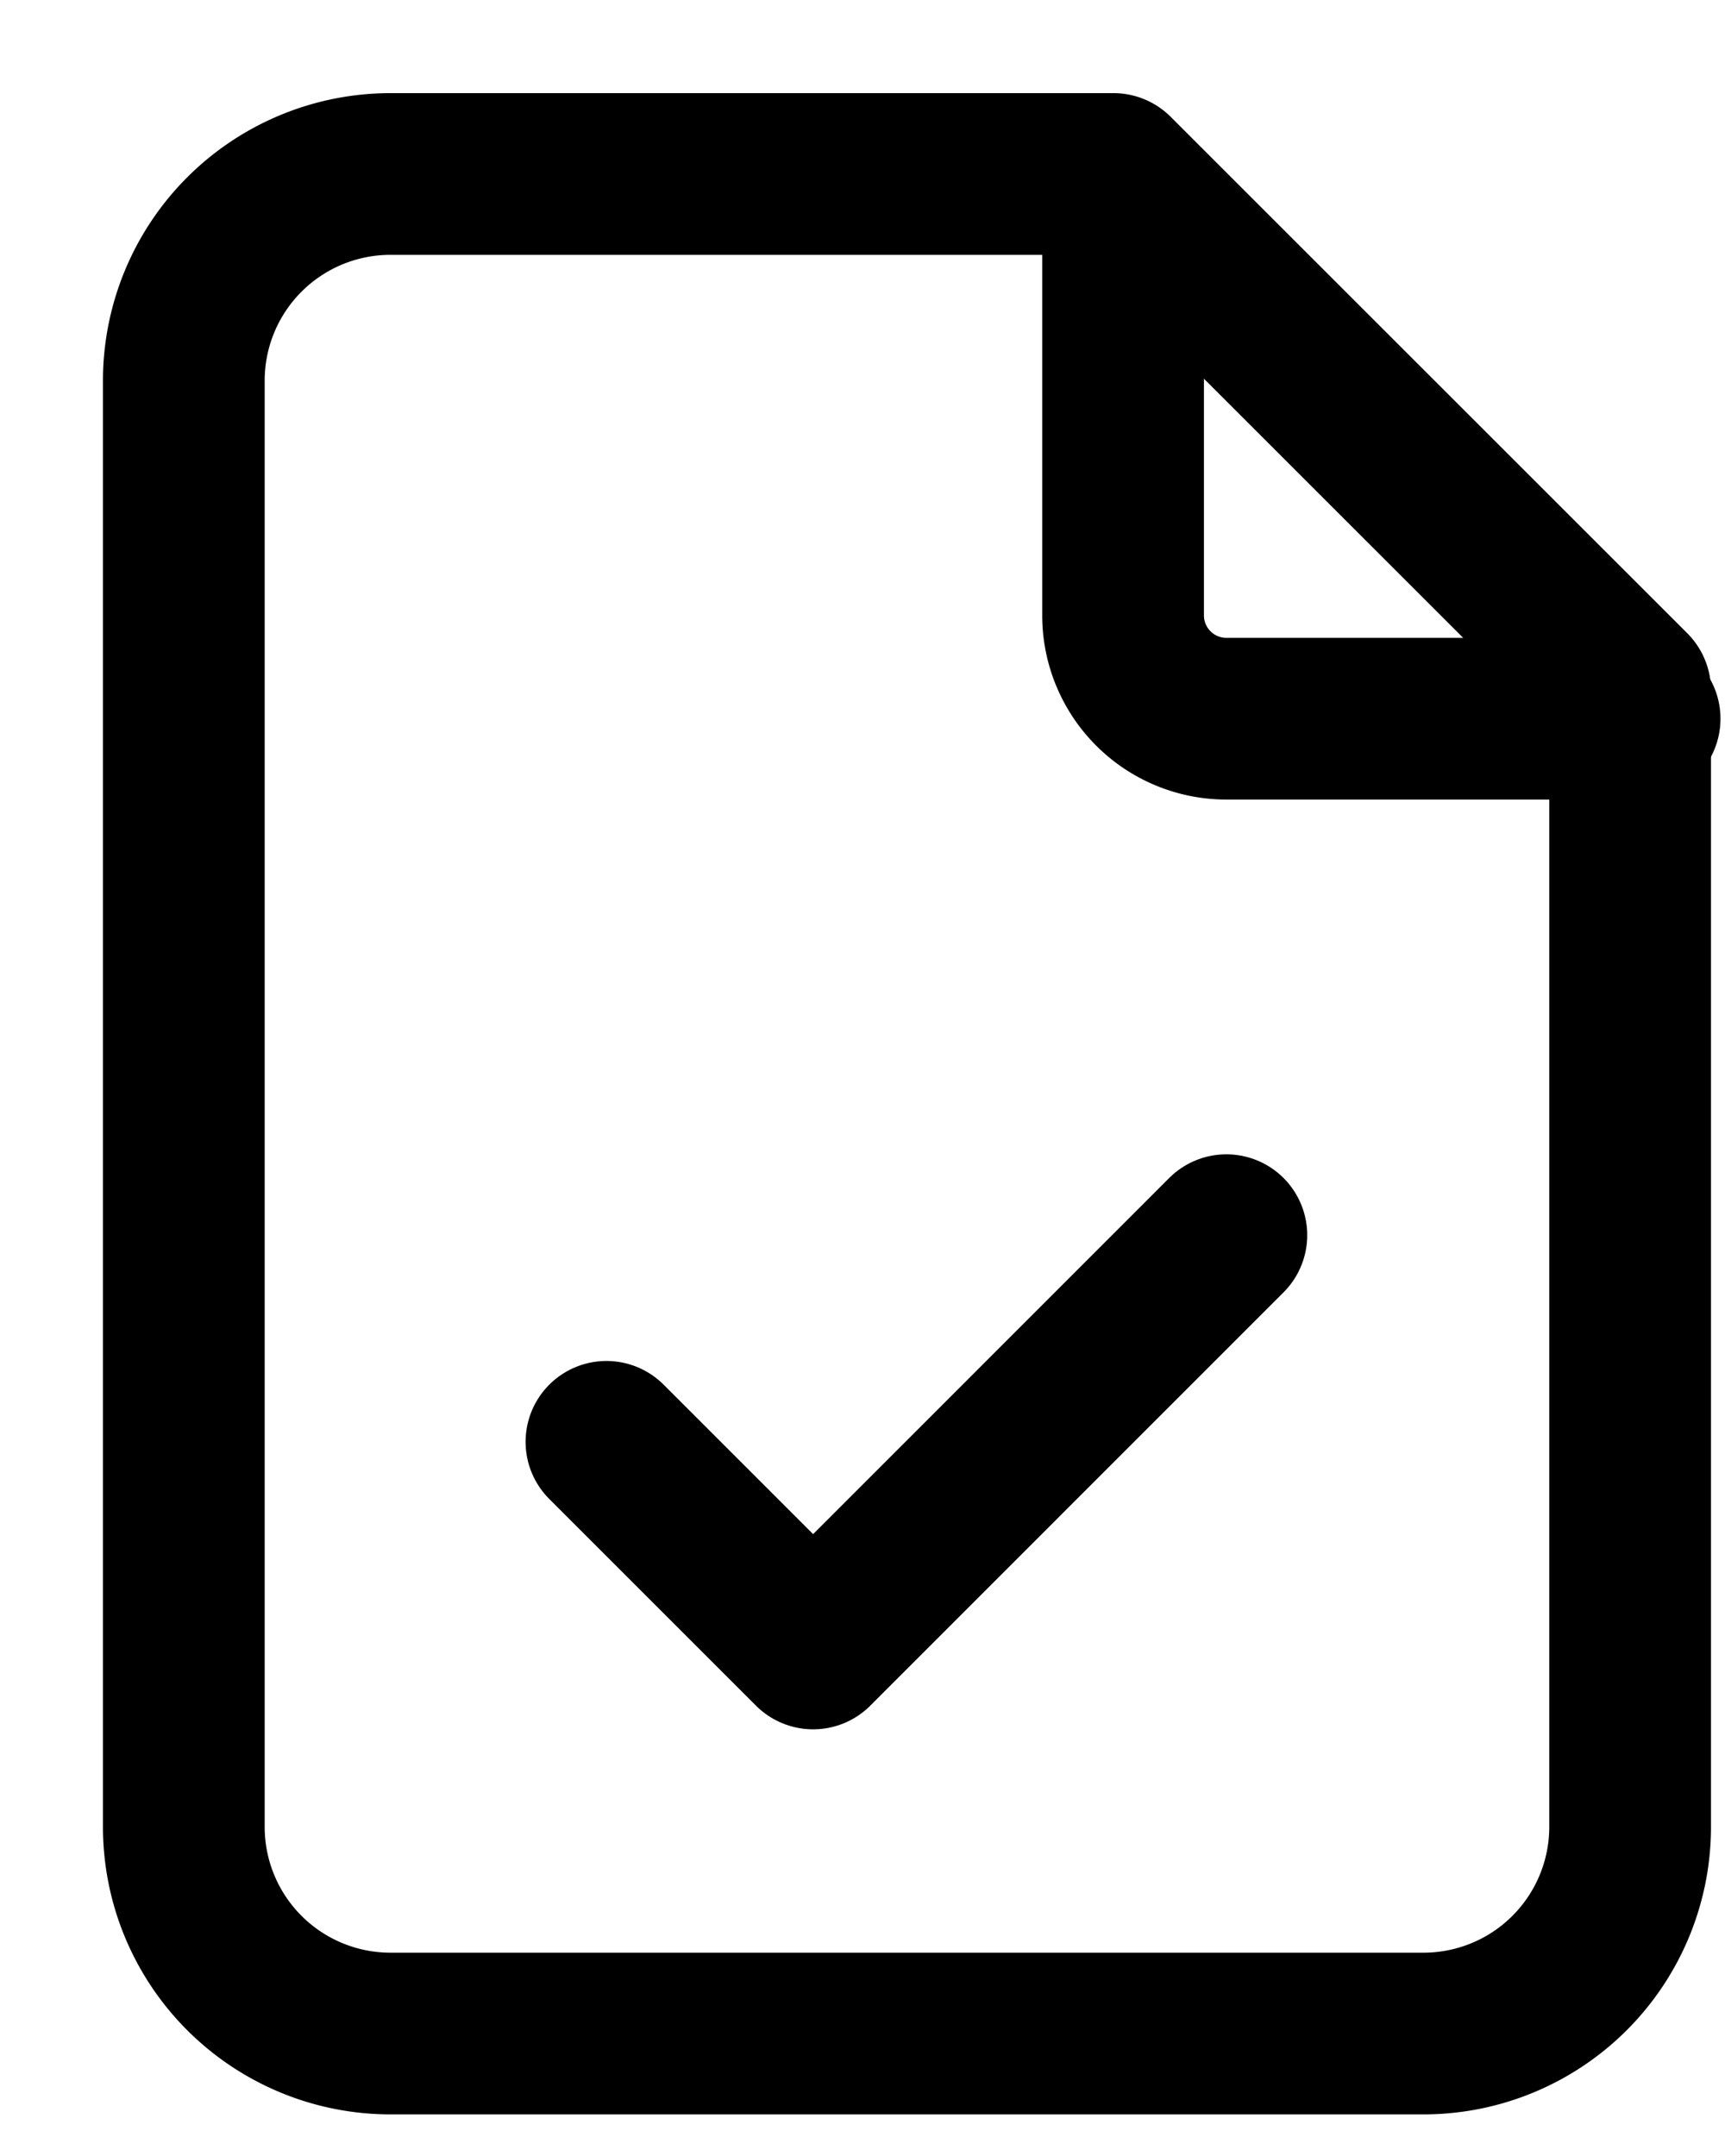<svg viewBox="0 0 16 20" fill="none" xmlns="http://www.w3.org/2000/svg"><path d="M10.417 1.875v3.833a.958.958 0 00.958.959h3.833" stroke="currentColor" stroke-width="1.5" stroke-linecap="round" stroke-linejoin="round"/><path d="M13.204 18.864H3.621a1.917 1.917 0 01-1.916-1.917V3.53A1.917 1.917 0 013.62 1.614h6.708l4.792 4.791v10.542a1.917 1.917 0 01-1.917 1.917z" stroke="currentColor" stroke-width="1.5" stroke-linecap="round" stroke-linejoin="round"/><path d="M5.625 13.375l1.917 1.917 3.833-3.834" stroke="currentColor" stroke-width="1.5" stroke-linecap="round" stroke-linejoin="round"/></svg>